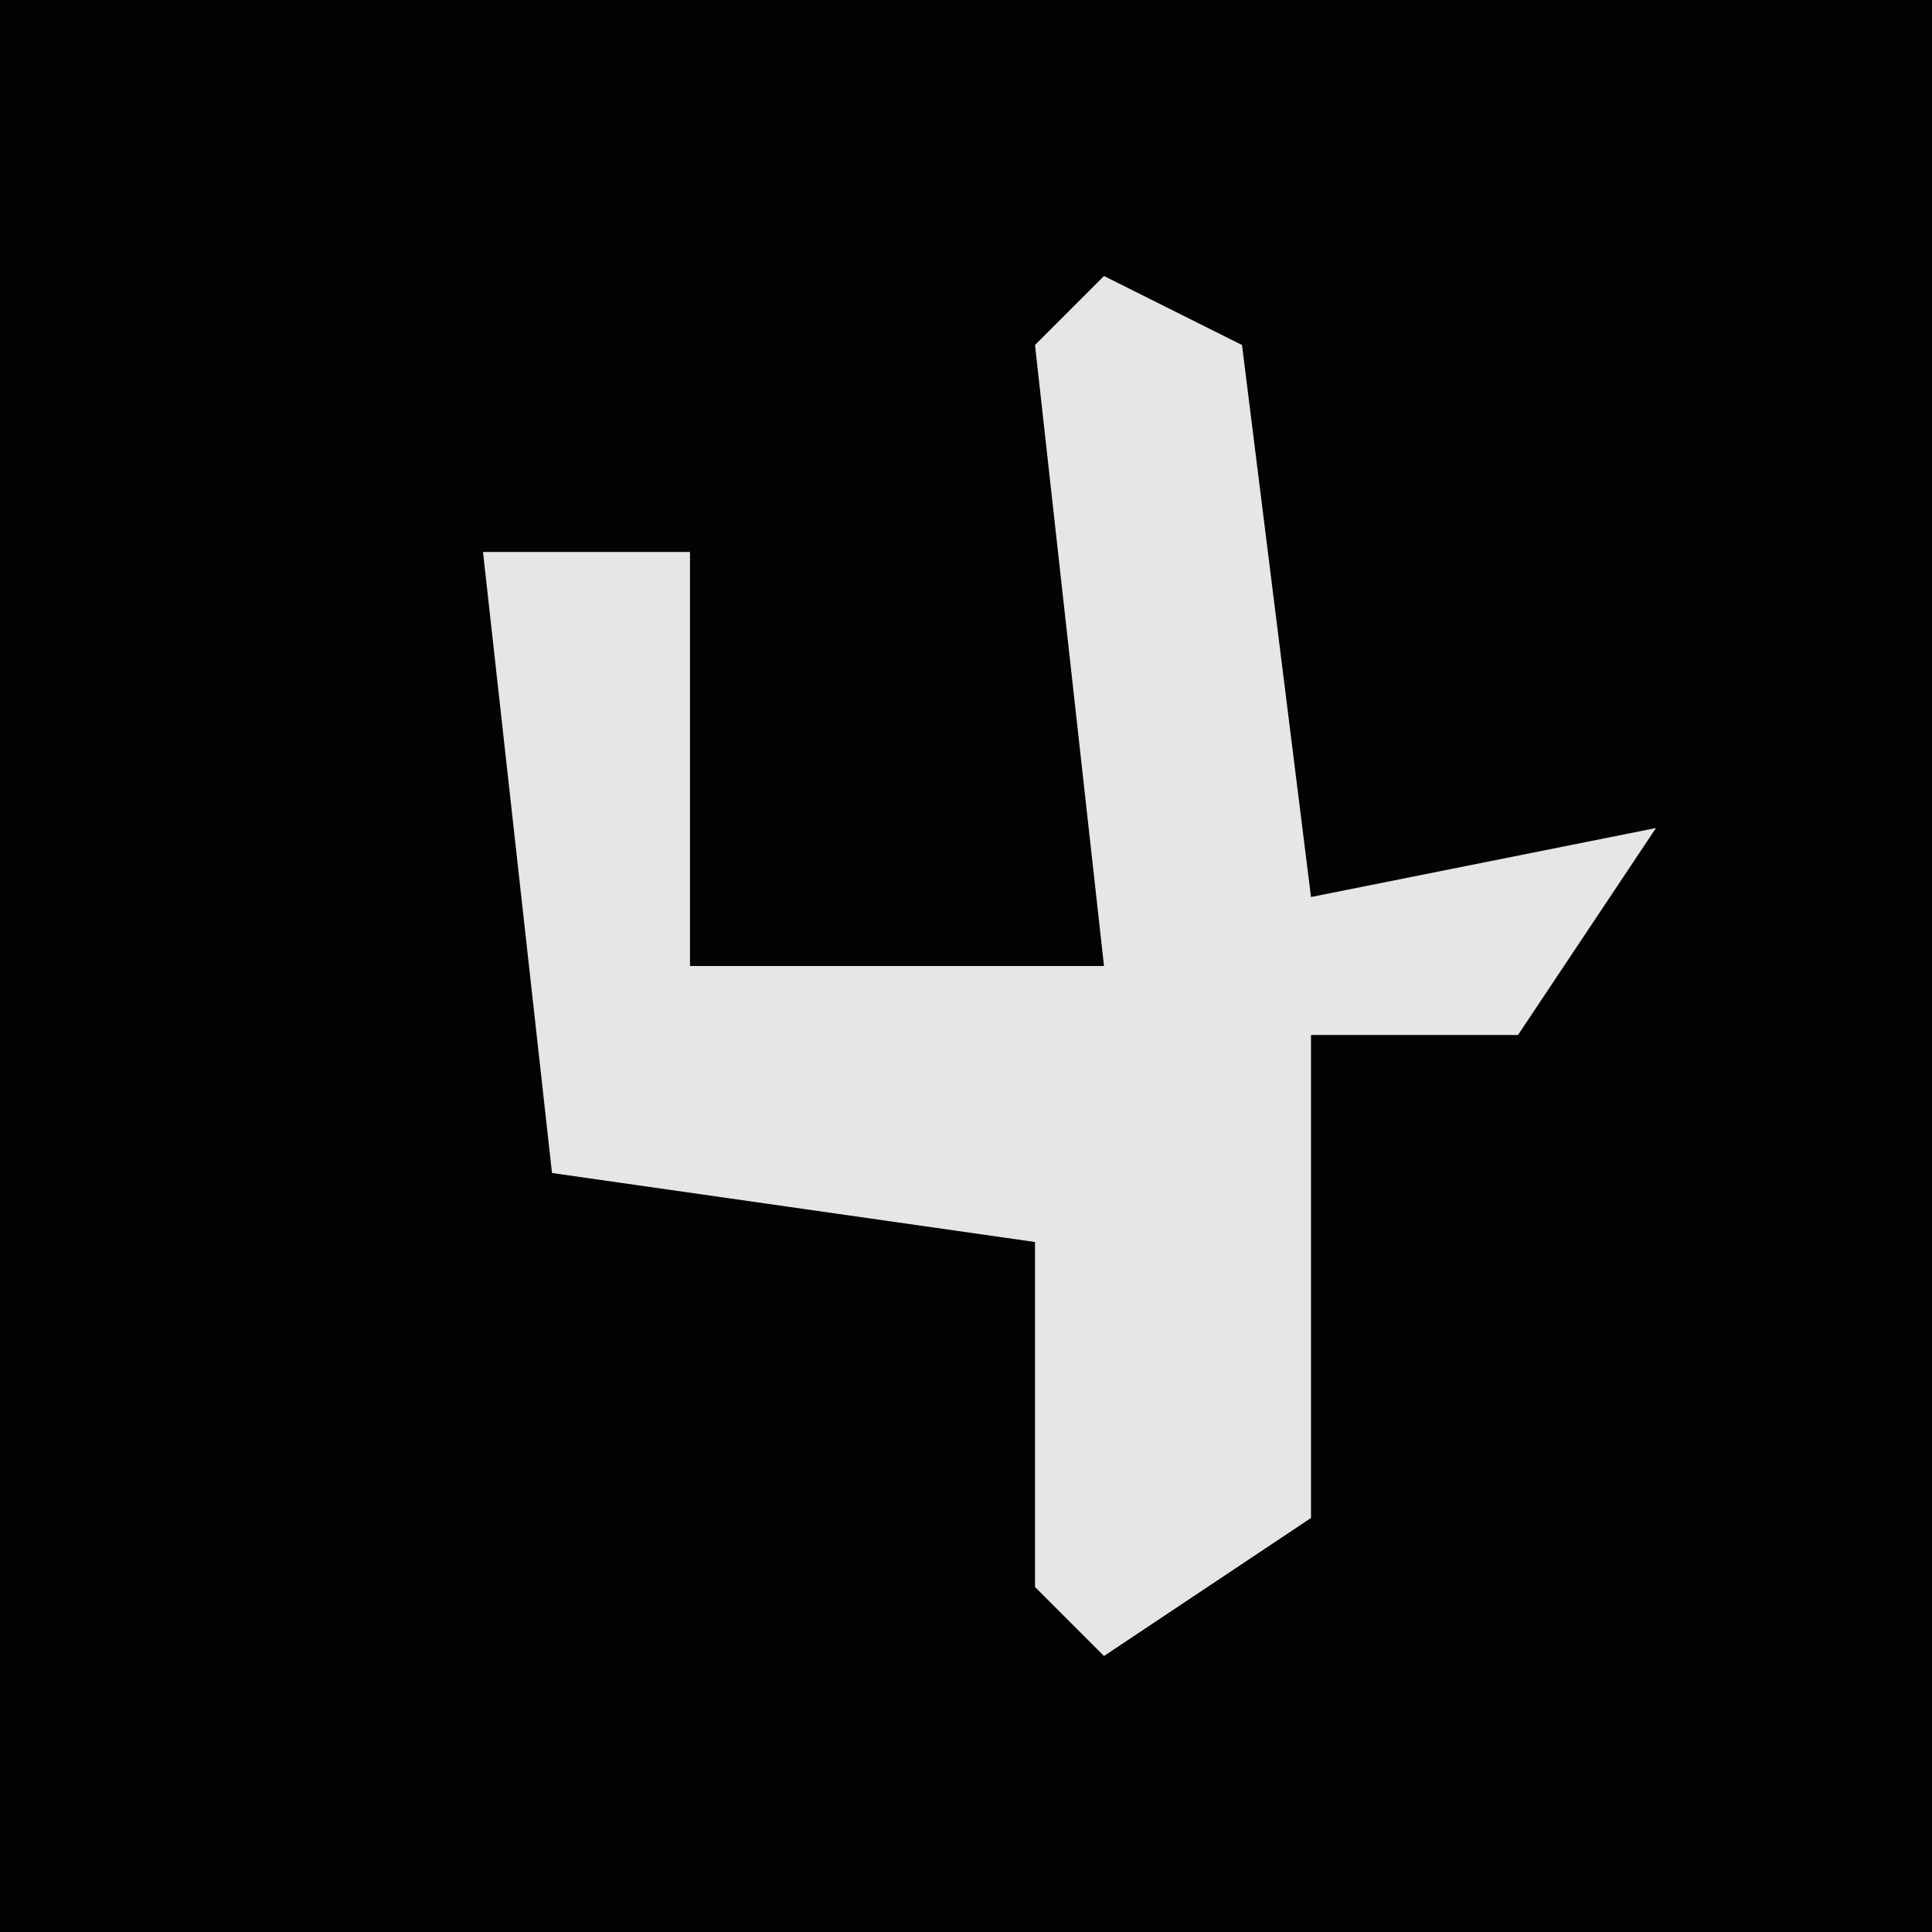 <?xml version="1.0" encoding="UTF-8"?>
<svg version="1.1" xmlns="http://www.w3.org/2000/svg" width="28" height="28">
<path d="M0,0 L28,0 L28,28 L0,28 Z " fill="#030303" transform="translate(0,0)"/>
<path d="M0,0 L2,1 L3,9 L8,8 L6,11 L3,11 L3,18 L0,20 L-1,19 L-1,14 L-8,13 L-9,4 L-6,4 L-6,10 L0,10 L-1,1 Z " fill="#E6E6E6" transform="translate(16,4)"/>
</svg>
